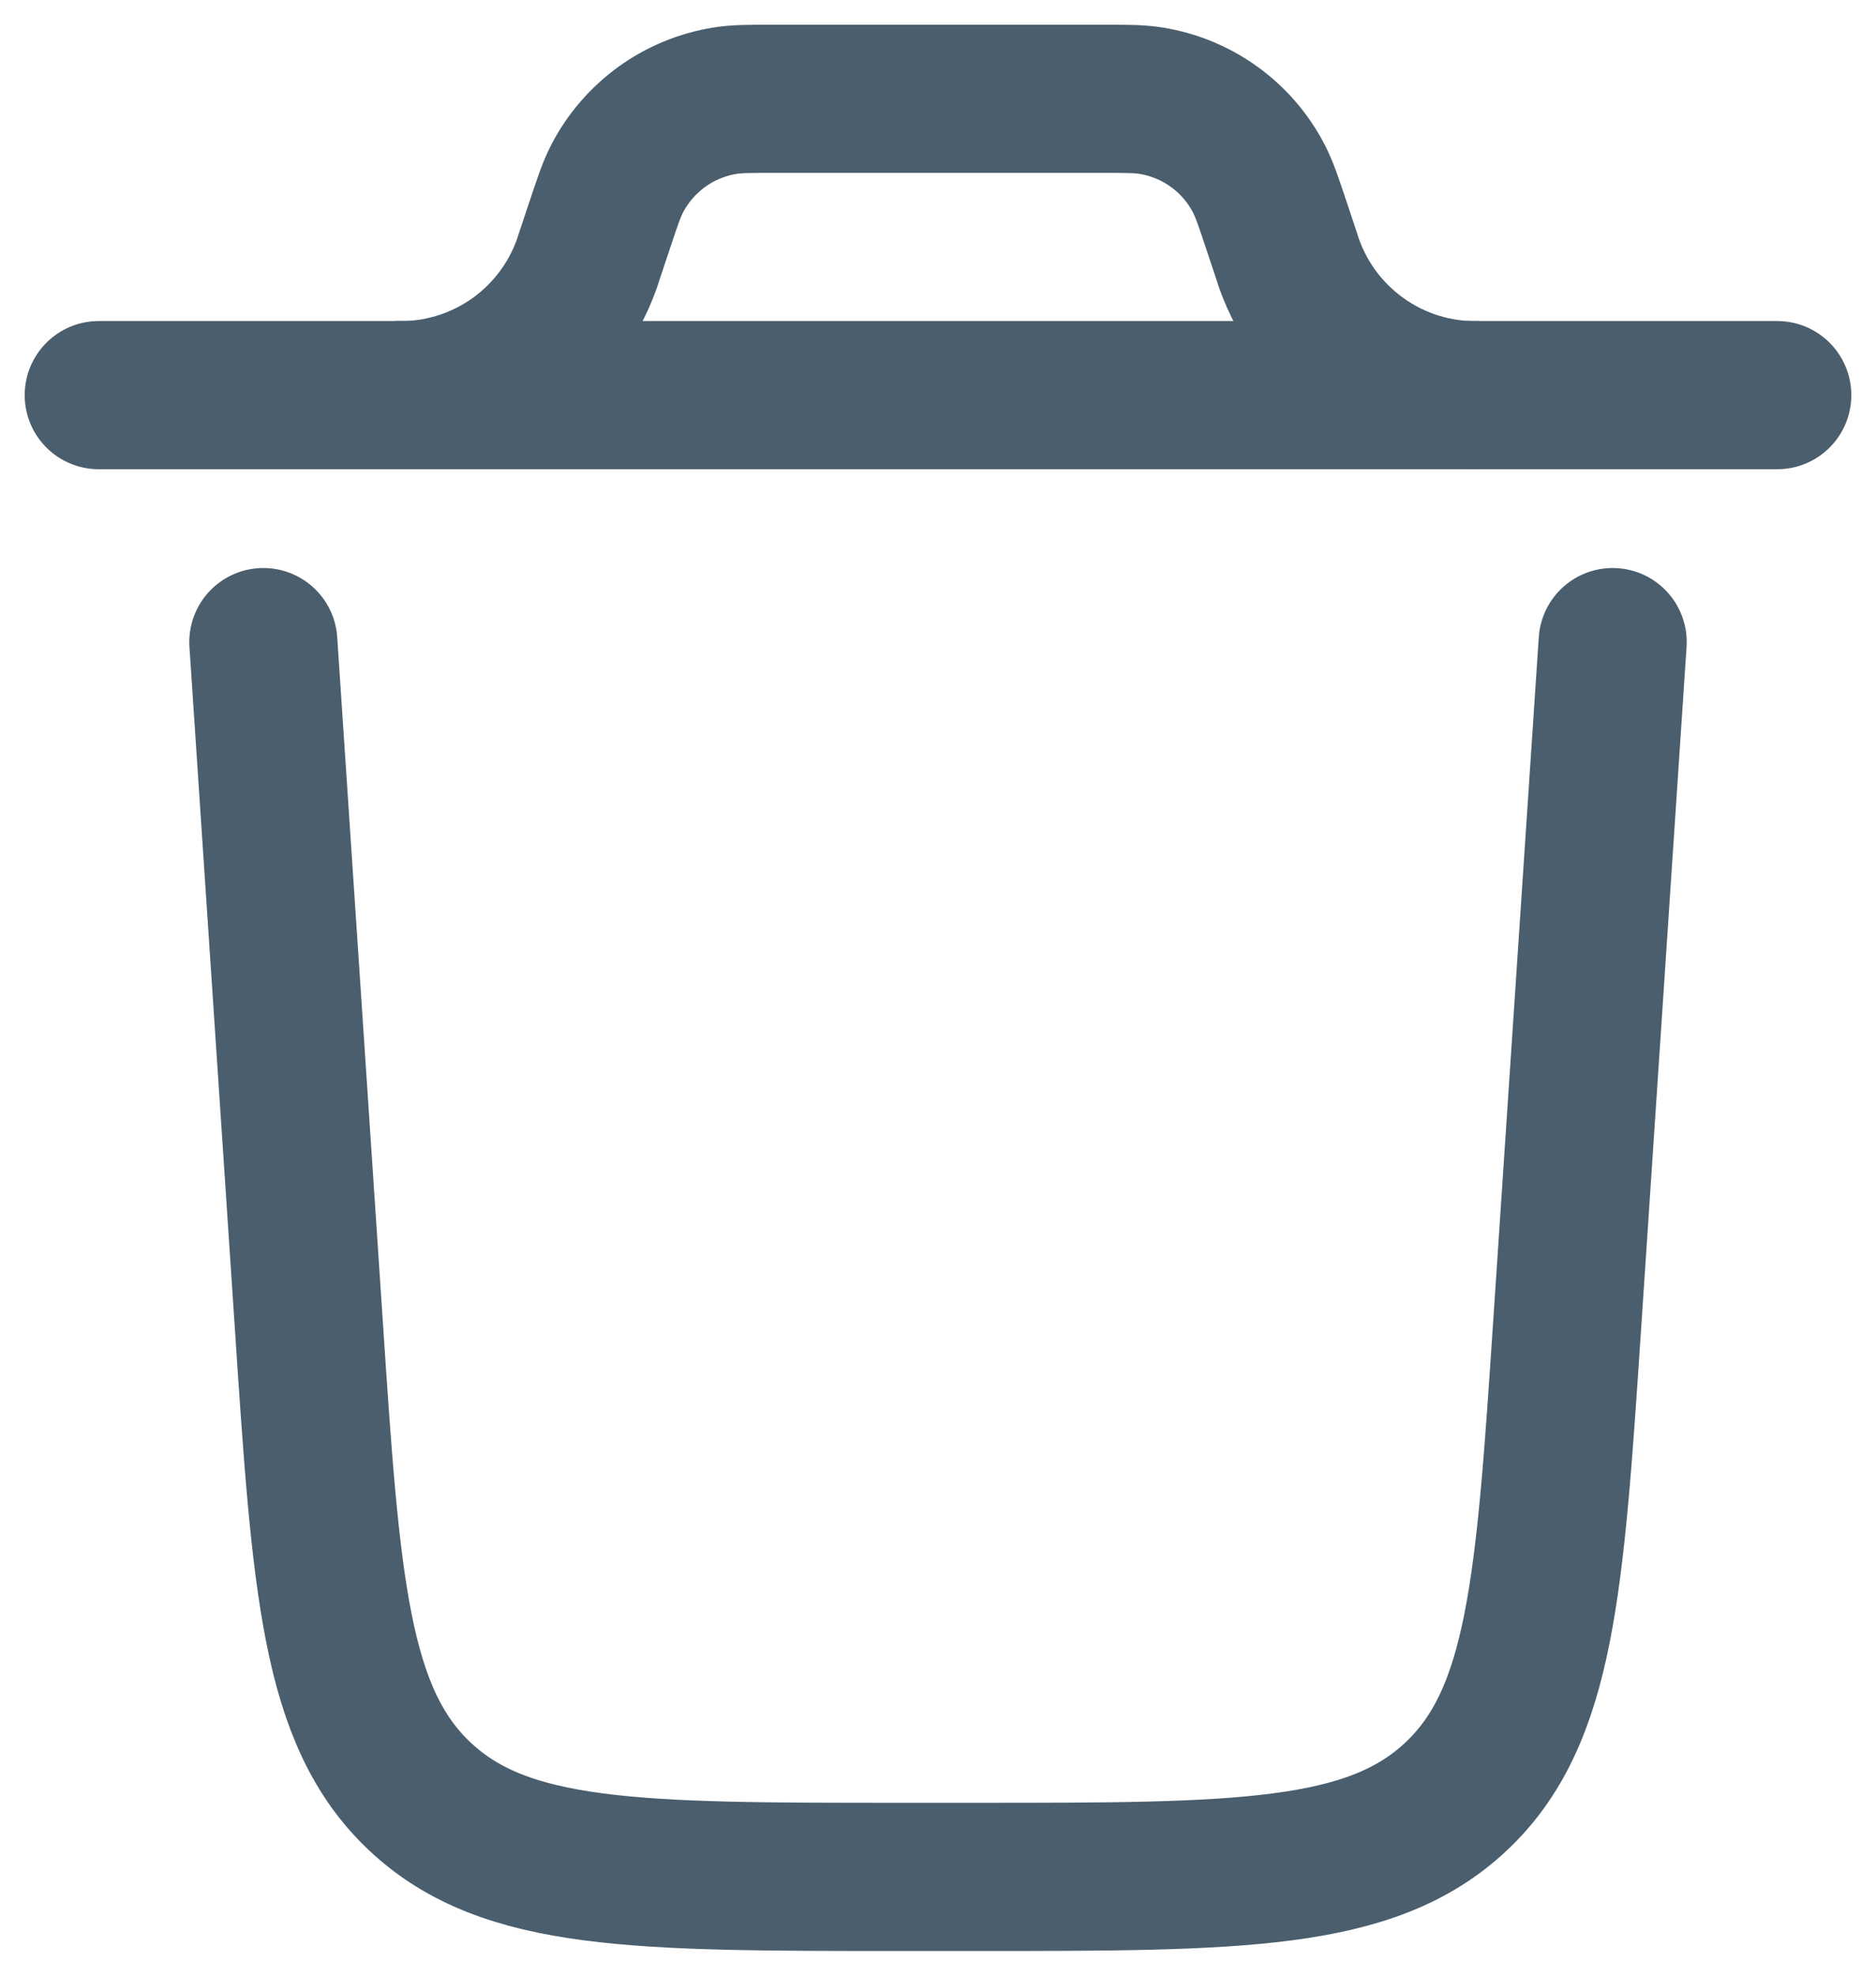 <svg width="19" height="20" viewBox="0 0 19 20" fill="none" xmlns="http://www.w3.org/2000/svg">
<path d="M4 4H4.11C4.512 3.99 4.902 3.858 5.229 3.623C5.555 3.387 5.803 3.059 5.94 2.68L5.974 2.577L6.071 2.286C6.154 2.037 6.196 1.913 6.251 1.807C6.359 1.599 6.515 1.42 6.704 1.283C6.894 1.146 7.114 1.056 7.345 1.019C7.462 1 7.593 1 7.855 1H11.145C11.407 1 11.538 1 11.655 1.019C11.886 1.056 12.106 1.146 12.296 1.283C12.486 1.42 12.641 1.599 12.749 1.807C12.804 1.913 12.846 2.037 12.929 2.286L13.026 2.577C13.153 2.998 13.415 3.366 13.772 3.623C14.129 3.881 14.56 4.013 15 4" stroke="#4A5E6D" stroke-width="1.5"/>
<path d="M18 4H1M16.333 6.5L15.873 13.4C15.696 16.054 15.608 17.381 14.743 18.19C13.878 18.999 12.547 19 9.887 19H9.113C6.453 19 5.122 19 4.257 18.19C3.392 17.381 3.303 16.054 3.127 13.4L2.667 6.5" stroke="#4A5E6D" stroke-width="1.5" stroke-linecap="round"/>
</svg>
